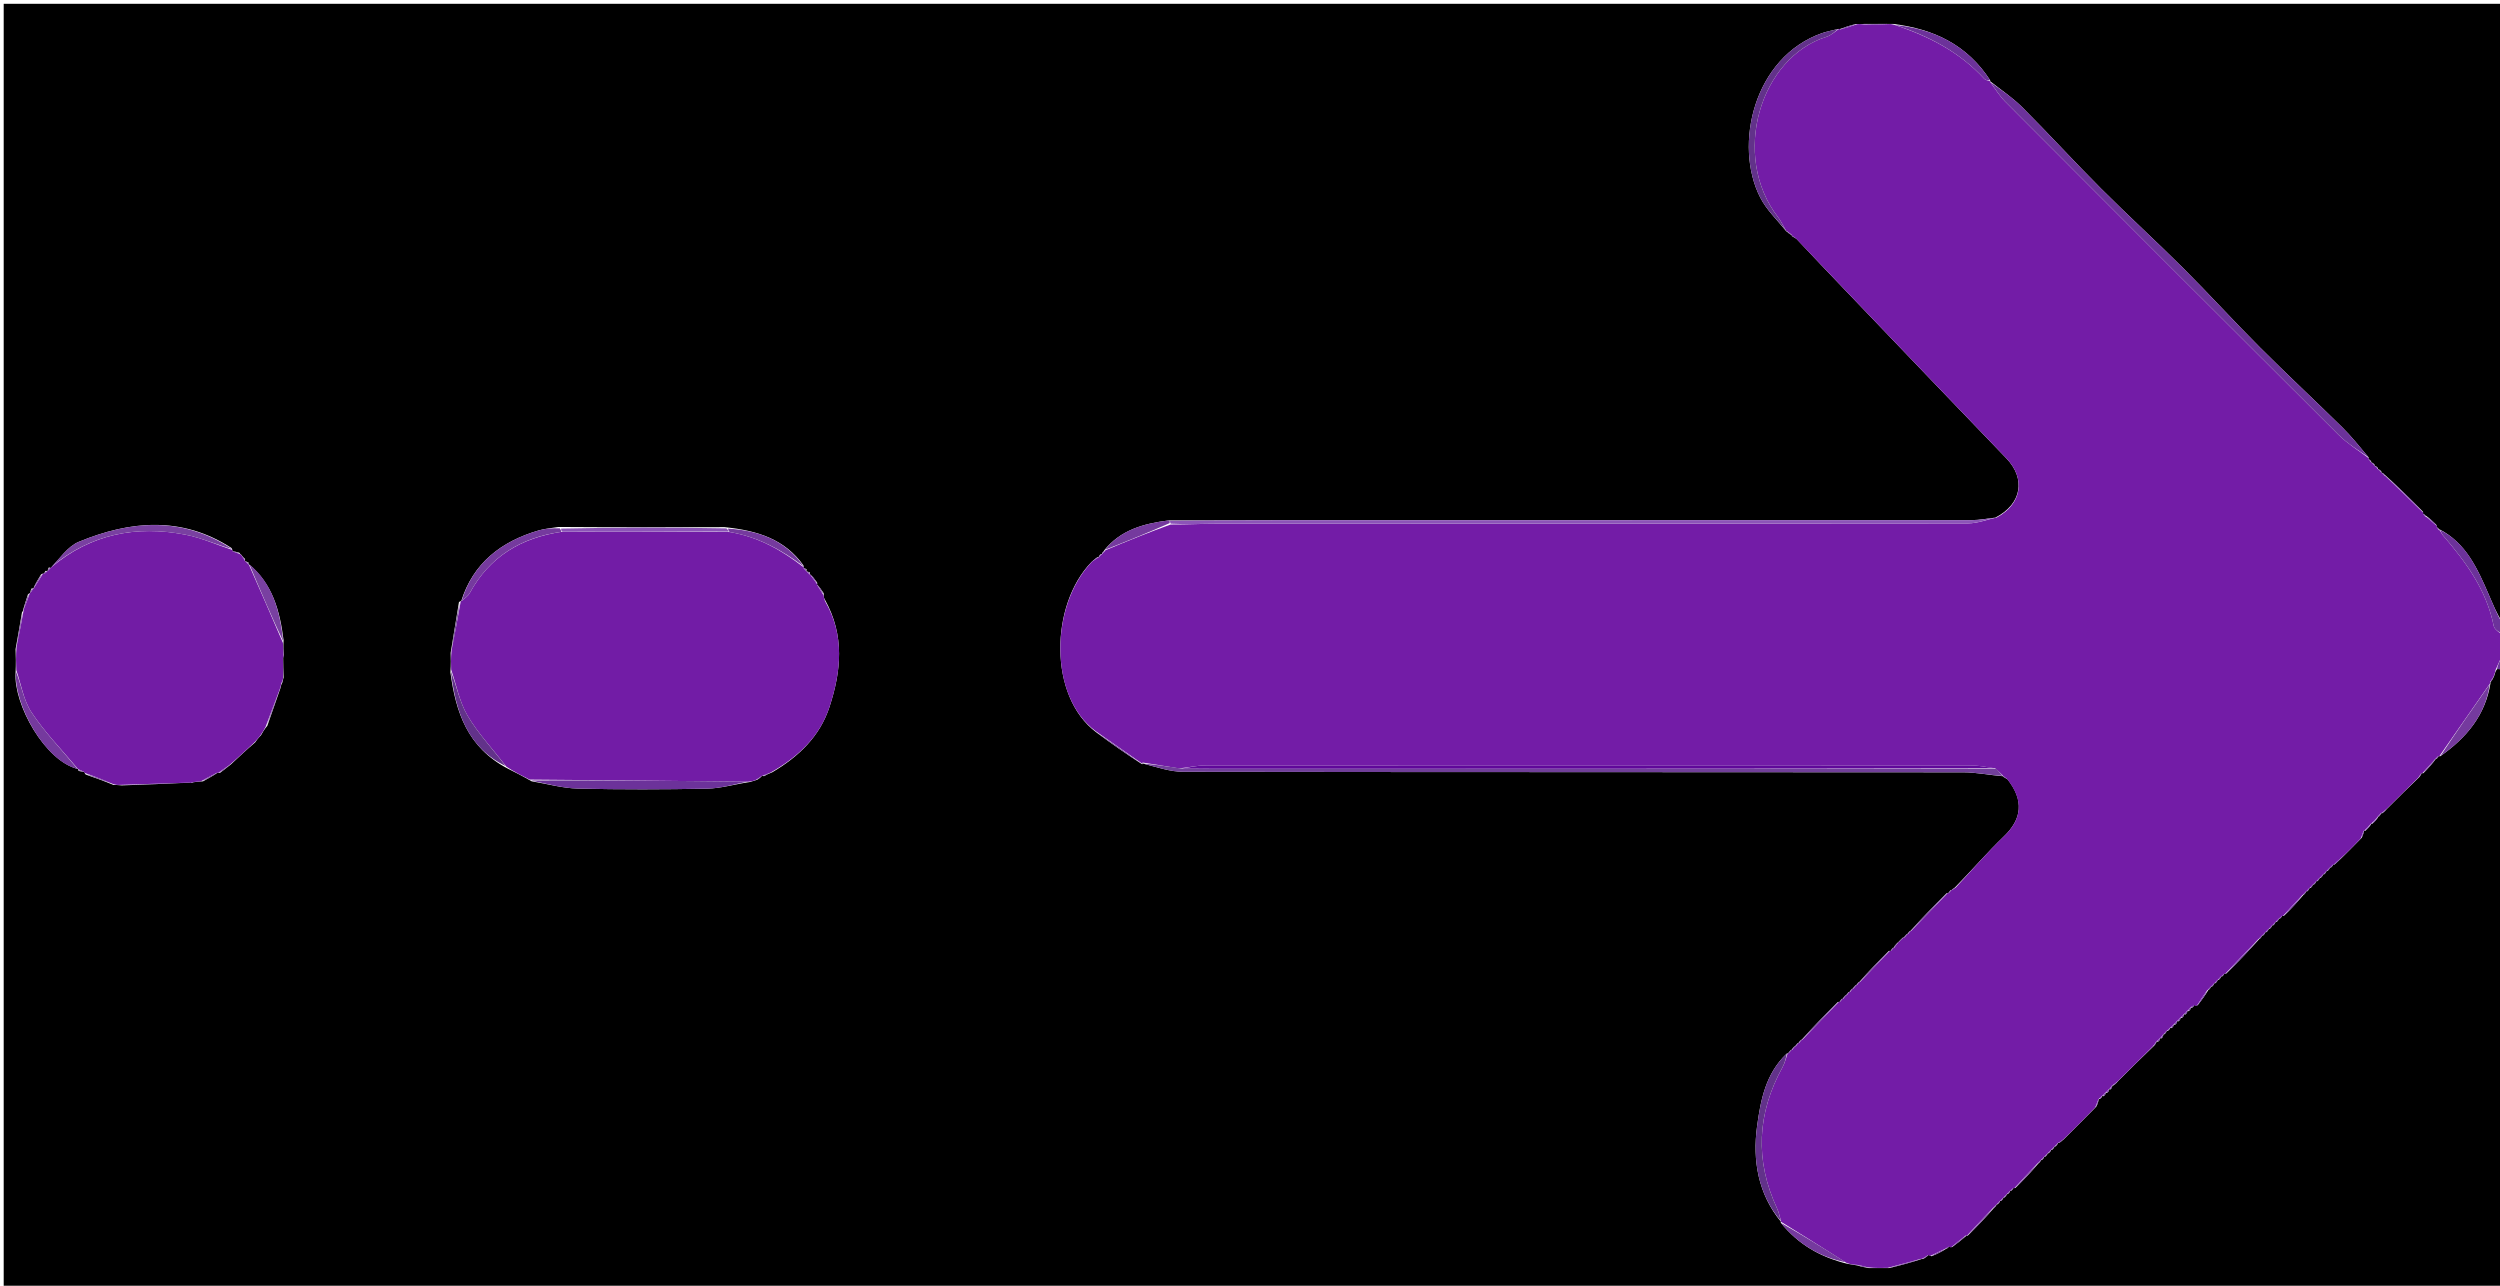 <svg version="1.1" id="Layer_1" xmlns="http://www.w3.org/2000/svg" xmlns:xlink="http://www.w3.org/1999/xlink" x="0px" y="0px"
	 width="100%" viewBox="0 0 735 378" enable-background="new 0 0 735 378" xml:space="preserve">
<path fill="#000000" opacity="1" stroke="none" 
	d="
M736,197 
	C736,257.655 736,318.31 736,378.982 
	C491.059,378.982 246.118,378.982 1.088,378.982 
	C1.088,253.083 1.088,127.166 1.088,1.125 
	C246,1.125 491,1.125 736,1.125 
	C736,61.43 736,121.751 735.654,182.802 
	C734.095,180.597 732.926,177.643 731.66,174.73 
	C728.378,167.176 725.033,159.656 717.099,155.557 
	C716.948,155.654 717.14,155.957 717.147,155.632 
	C716.785,155.157 716.416,155.007 716.203,154.902 
	C716.359,154.948 716.451,154.635 716.312,154.348 
	C715.232,153.222 714.292,152.384 713.195,151.595 
	C713.039,151.645 713.139,151.957 713.145,151.633 
	C712.781,151.158 712.412,151.008 712.173,150.947 
	C712.303,151.035 712.48,150.775 712.347,150.441 
	C708.558,146.56 704.902,143.012 701.095,139.562 
	C700.944,139.659 701.138,139.96 701.145,139.635 
	C700.782,139.16 700.413,139.009 700.042,138.907 
	C700.041,138.956 700.138,138.959 700.145,138.634 
	C699.783,138.159 699.414,138.009 699.043,137.907 
	C699.041,137.955 699.139,137.959 699.145,137.634 
	C698.782,137.159 698.413,137.008 698.043,136.907 
	C698.041,136.956 698.138,136.959 698.144,136.634 
	C697.781,136.159 697.412,136.009 697.041,135.908 
	C697.04,135.957 697.137,135.96 697.143,135.635 
	C696.779,135.161 696.41,135.01 696.172,134.949 
	C696.303,135.038 696.481,134.777 696.347,134.443 
	C693.686,131.27 691.305,128.282 688.604,125.62 
	C680.595,117.727 672.352,110.068 664.403,102.116 
	C656.809,94.52 649.584,86.553 641.984,78.962 
	C634.029,71.017 625.705,63.442 617.756,55.49 
	C609.925,47.658 602.46,39.461 594.634,31.624 
	C591.741,28.727 588.276,26.402 585.073,23.871 
	C585.074,23.927 585.185,23.926 585.095,23.581 
	C578.336,13.199 568.572,8.54 556.637,7.04 
	C555.884,7.02 555.453,7.059 554.586,7.026 
	C552.101,7.005 550.051,7.055 547.672,7.047 
	C546.901,7.031 546.46,7.071 545.663,7.051 
	C543.749,7.532 542.19,8.075 540.709,8.608 
	C540.788,8.597 540.768,8.439 540.377,8.53 
	C538.558,8.985 537.093,9.246 535.706,9.731 
	C515.608,16.759 509.589,42.665 517.533,58.132 
	C519.399,61.764 522.565,64.728 525.201,68.058 
	C525.269,68.115 525.413,68.011 525.587,68.319 
	C526.165,68.844 526.569,69.062 526.92,69.171 
	C526.867,69.062 526.649,69.169 526.802,69.406 
	C527.307,69.747 527.659,69.852 528.188,70.246 
	C533.039,75.427 537.71,80.321 542.389,85.208 
	C558.209,101.729 573.997,118.281 589.869,134.751 
	C595.592,140.689 594.463,148.157 586.619,152.186 
	C584.073,152.465 581.948,152.912 579.824,152.913 
	C511.543,152.948 443.261,152.934 374.98,152.945 
	C364.657,152.947 354.333,153.036 343.603,153 
	C336.082,153.949 329.384,155.87 324.59,161.849 
	C324.662,162.007 324.979,161.863 324.654,161.868 
	C324.175,162.243 324.021,162.614 323.925,162.986 
	C323.983,162.988 323.987,162.872 323.663,162.878 
	C323.186,163.255 323.033,163.625 322.957,163.985 
	C323.033,163.976 323.014,163.823 322.712,163.791 
	C322.004,164.191 321.599,164.623 320.897,165.224 
	C308.675,177.813 308.224,204.743 322.254,215.271 
	C326.779,218.642 331.174,221.704 335.797,224.697 
	C336.026,224.628 335.888,224.171 336.091,224.496 
	C340.159,225.548 344.023,226.906 347.889,226.912 
	C424.324,227.037 500.759,226.984 577.194,227.062 
	C581.126,227.066 585.057,227.916 589.016,228.234 
	C589.042,228.095 588.765,228.042 588.87,228.297 
	C589.315,228.662 589.655,228.772 590.253,229.154 
	C595.111,235.362 594.439,240.805 589.17,245.868 
	C584.208,250.635 579.707,255.883 574.71,260.955 
	C574.156,261.262 573.896,261.534 573.746,261.791 
	C573.855,261.777 573.826,261.557 573.521,261.668 
	C573.018,262.144 572.82,262.51 572.736,262.793 
	C572.849,262.71 572.683,262.483 572.342,262.581 
	C568.495,266.353 564.991,270.026 561.601,273.762 
	C561.715,273.825 561.84,273.595 561.53,273.691 
	C561.001,274.146 560.782,274.505 560.705,274.86 
	C560.847,274.854 560.837,274.571 560.531,274.68 
	C560.006,275.148 559.787,275.508 559.716,275.83 
	C559.865,275.792 559.789,275.495 559.506,275.605 
	C558.843,276.166 558.463,276.618 558.045,277.039 
	C558.008,277.007 558.071,277.082 557.801,277.215 
	C557.19,277.832 556.849,278.318 556.647,278.819 
	C556.787,278.835 556.819,278.555 556.515,278.663 
	C556.023,279.138 555.835,279.506 555.752,279.78 
	C555.856,279.686 555.669,279.477 555.328,279.576 
	C552.151,282.679 549.316,285.683 546.591,288.754 
	C546.701,288.82 546.834,288.6 546.522,288.69 
	C545.997,289.141 545.783,289.501 545.707,289.857 
	C545.844,289.852 545.834,289.577 545.526,289.68 
	C544.995,290.142 544.773,290.501 544.696,290.854 
	C544.841,290.848 544.829,290.557 544.526,290.672 
	C544.001,291.146 543.78,291.505 543.704,291.848 
	C543.85,291.833 543.818,291.542 543.518,291.664 
	C542.999,292.145 542.78,292.505 542.705,292.848 
	C542.851,292.831 542.817,292.541 542.518,292.663 
	C542.01,293.148 541.802,293.511 541.732,293.843 
	C541.871,293.812 541.81,293.534 541.51,293.655 
	C541.014,294.142 540.817,294.508 540.732,294.79 
	C540.843,294.706 540.675,294.483 540.334,294.582 
	C536.492,298.357 532.989,302.034 529.61,305.764 
	C529.733,305.818 529.84,305.572 529.533,305.681 
	C529.001,306.148 528.775,306.506 528.697,306.858 
	C528.845,306.852 528.833,306.555 528.533,306.675 
	C528.007,307.152 527.782,307.509 527.703,307.852 
	C527.849,307.839 527.822,307.546 527.525,307.671 
	C527.005,308.153 526.782,308.509 526.704,308.85 
	C526.849,308.835 526.819,308.545 526.523,308.671 
	C526.009,309.155 525.792,309.513 525.656,309.807 
	C525.737,309.743 525.609,309.581 525.309,309.738 
	C519.062,315.691 517.62,323.49 516.586,331.062 
	C515.197,341.23 516.899,351.054 523.671,359.306 
	C523.706,359.202 523.499,359.131 523.552,359.495 
	C528.734,365.89 535.232,369.628 543.175,371.57 
	C544.291,371.801 545.15,371.836 546.254,372.083 
	C547.31,372.44 548.121,372.584 549.36,372.802 
	C551.523,372.833 553.257,372.79 555.391,372.812 
	C558.948,371.975 562.105,371.073 565.177,370.09 
	C565.091,370.01 564.929,370.182 565.343,370.161 
	C566.282,369.659 566.807,369.178 567.104,368.801 
	C567.095,369.011 567.315,369.116 567.838,369.335 
	C569.544,368.693 570.949,367.939 572.283,367.08 
	C572.212,366.975 572.003,367.116 572.334,367.115 
	C572.848,366.779 573.03,366.444 573.15,366.365 
	C573.258,366.663 573.429,366.705 573.924,366.639 
	C575.616,365.418 576.984,364.305 578.267,363.194 
	C578.182,363.198 578.189,363.367 578.527,363.266 
	C581.365,360.5 583.863,357.836 586.289,355.068 
	C586.217,354.963 586.007,355.108 586.312,355.078 
	C586.78,354.702 586.944,354.355 587.058,354.008 
	C587.008,354.007 587.007,354.108 587.312,354.078 
	C587.78,353.702 587.944,353.355 588.058,353.008 
	C588.008,353.007 588.007,353.108 588.311,353.078 
	C588.78,352.701 588.944,352.354 589.057,352.007 
	C589.007,352.007 589.007,352.107 589.311,352.077 
	C589.779,351.701 589.943,351.354 590.057,351.007 
	C590.007,351.007 590.007,351.107 590.311,351.077 
	C590.778,350.7 590.943,350.354 591.057,350.007 
	C591.007,350.007 591.007,350.107 591.31,350.076 
	C591.778,349.7 591.942,349.353 592.035,349.115 
	C591.964,349.223 592.18,349.366 592.518,349.265 
	C595.022,346.833 597.187,344.502 599.282,342.068 
	C599.212,341.966 599.007,342.107 599.31,342.075 
	C599.777,341.698 599.942,341.353 600.057,341.007 
	C600.007,341.006 600.006,341.105 600.309,341.073 
	C600.776,340.696 600.94,340.351 601.055,340.006 
	C601.006,340.006 601.006,340.105 601.308,340.072 
	C601.775,339.696 601.94,339.351 602.055,339.006 
	C602.006,339.005 602.005,339.104 602.307,339.072 
	C602.774,338.695 602.939,338.35 603.055,338.006 
	C603.006,338.005 603.005,338.104 603.307,338.072 
	C603.774,337.695 603.939,337.35 604.055,337.005 
	C604.005,337.005 604.005,337.103 604.307,337.071 
	C604.774,336.694 604.938,336.35 605.053,335.998 
	C605.003,335.992 604.99,336.092 605.329,336.048 
	C605.97,335.667 606.271,335.33 606.844,334.85 
	C610.082,331.658 613.048,328.607 616.329,325.326 
	C616.8,324.385 616.957,323.675 617.044,322.973 
	C616.974,322.982 616.991,323.121 617.331,323.124 
	C617.85,322.776 618.029,322.425 618.128,322.06 
	C618.048,322.047 618.023,322.207 618.422,322.304 
	C618.962,321.953 619.104,321.506 619.152,321.051 
	C619.06,321.045 619.046,321.23 619.448,321.325 
	C619.98,320.964 620.112,320.508 620.156,320.065 
	C620.069,320.078 620.095,320.253 620.46,320.307 
	C620.925,319.904 621.025,319.445 621.053,318.986 
	C620.981,318.986 620.98,319.13 621.248,319.178 
	C621.865,318.827 622.215,318.428 622.799,317.765 
	C626.353,314.199 629.672,310.897 633.322,307.434 
	C633.827,306.863 634,306.454 634.097,306.041 
	C634.021,306.038 634.014,306.19 634.417,306.291 
	C634.959,305.943 635.098,305.495 635.151,305.062 
	C635.064,305.076 635.092,305.249 635.457,305.306 
	C635.922,304.905 636.023,304.447 636.062,303.991 
	C635.999,303.994 636.003,304.119 636.316,304.097 
	C636.787,303.714 636.946,303.355 637.048,302.993 
	C636.991,302.991 636.988,303.105 637.322,303.103 
	C637.838,302.758 638.019,302.415 638.127,302.049 
	C638.053,302.025 638.006,302.173 638.412,302.274 
	C638.957,301.93 639.095,301.485 639.142,301.03 
	C639.051,301.02 639.03,301.203 639.435,301.302 
	C639.97,300.948 640.1,300.494 640.14,300.03 
	C640.049,300.021 640.031,300.202 640.436,300.303 
	C640.972,299.95 641.102,299.496 641.142,299.032 
	C641.052,299.022 641.032,299.203 641.438,299.305 
	C641.975,298.952 642.105,298.497 642.144,298.033 
	C642.054,298.024 642.034,298.205 642.441,298.307 
	C642.977,297.954 643.106,297.498 643.144,297.034 
	C643.053,297.024 643.035,297.206 643.442,297.308 
	C643.977,296.954 644.105,296.498 644.143,296.033 
	C644.052,296.024 644.035,296.206 644.441,296.308 
	C644.976,295.953 645.104,295.496 645.221,295.363 
	C645.426,295.693 645.641,295.7 646.129,295.538 
	C647.381,293.959 648.362,292.55 649.265,291.046 
	C649.188,290.951 648.998,291.106 649.305,291.076 
	C649.776,290.698 649.941,290.348 650.052,289.999 
	C649.999,289.998 649.998,290.106 650.305,290.077 
	C650.776,289.698 650.941,289.348 651.052,288.998 
	C650.999,288.998 650.998,289.106 651.305,289.076 
	C651.776,288.697 651.941,288.348 652.052,287.998 
	C651.998,287.998 651.997,288.105 652.304,288.075 
	C652.775,287.696 652.94,287.347 653.051,286.997 
	C652.998,286.997 652.997,287.104 653.303,287.074 
	C653.774,286.695 653.939,286.346 654.028,286.1 
	C653.951,286.204 654.158,286.357 654.497,286.256 
	C658.004,282.818 661.172,279.48 664.264,276.047 
	C664.188,275.951 663.996,276.103 664.301,276.071 
	C664.771,275.692 664.938,275.345 665.05,274.997 
	C664.997,274.997 664.997,275.103 665.301,275.072 
	C665.772,274.693 665.938,274.345 666.051,273.998 
	C665.998,273.997 665.997,274.104 666.302,274.073 
	C666.773,273.694 666.939,273.346 667.051,272.998 
	C666.998,272.997 666.997,273.104 667.302,273.073 
	C667.773,272.693 667.938,272.345 668.051,271.997 
	C667.997,271.997 667.997,272.103 668.301,272.071 
	C668.772,271.692 668.937,271.344 669.05,270.996 
	C668.996,270.996 668.996,271.102 669.3,271.07 
	C669.77,270.69 669.936,270.342 670.048,269.995 
	C669.995,269.995 669.995,270.101 670.298,270.068 
	C670.768,269.688 670.934,269.341 671.025,269.096 
	C670.949,269.198 671.152,269.35 671.49,269.249 
	C673.664,267.146 675.5,265.142 677.26,263.044 
	C677.185,262.948 676.994,263.099 677.296,263.065 
	C677.766,262.685 677.932,262.339 678.046,261.993 
	C677.994,261.993 677.993,262.099 678.295,262.064 
	C678.765,261.683 678.932,261.338 679.046,260.993 
	C678.993,260.993 678.992,261.098 679.294,261.063 
	C679.764,260.683 679.931,260.338 680.046,259.993 
	C679.993,259.993 679.992,260.098 680.294,260.063 
	C680.764,259.683 680.931,259.338 681.046,258.993 
	C680.993,258.993 680.993,259.099 681.295,259.064 
	C681.765,258.684 681.932,258.339 682.046,257.994 
	C681.994,257.993 681.993,258.099 682.295,258.064 
	C682.765,257.684 682.932,257.339 683.046,256.993 
	C682.993,256.993 682.993,257.099 683.295,257.063 
	C683.764,256.682 683.931,256.338 684.045,255.992 
	C683.993,255.992 683.992,256.098 684.294,256.061 
	C684.762,255.68 684.93,255.336 685.044,254.991 
	C684.991,254.99 684.99,255.096 685.291,255.058 
	C685.76,254.677 685.928,254.333 686.006,254.052 
	C685.916,254.113 686.04,254.293 686.365,254.167 
	C687.31,253.365 687.93,252.689 688.815,251.878 
	C690.727,250.011 692.374,248.28 694.335,246.319 
	C694.805,245.382 694.96,244.675 695.009,244.034 
	C694.902,244.1 695.035,244.314 695.403,244.263 
	C696.318,243.497 696.865,242.782 697.273,242.019 
	C697.134,241.97 697.036,242.25 697.406,242.223 
	C698.323,241.488 698.87,240.779 699.302,239.983 
	C699.186,239.896 699.012,240.128 699.327,240.109 
	C699.8,239.726 699.957,239.363 700.051,238.998 
	C699.988,238.996 699.984,239.122 700.257,239.16 
	C700.886,238.798 701.243,238.396 701.832,237.733 
	C705.046,234.517 708.028,231.563 711.318,228.435 
	C711.786,227.841 711.945,227.42 711.998,227.101 
	C711.893,227.203 712.098,227.414 712.448,227.328 
	C713.972,225.852 715.144,224.462 716.229,223.008 
	C716.141,222.944 716.014,223.12 716.325,223.1 
	C716.799,222.725 716.96,222.37 717.016,222.109 
	C716.91,222.202 717.096,222.414 717.448,222.323 
	C725.212,216.868 730.725,210.223 732.226,200.745 
	C732.245,200.629 732.013,200.59 732.311,200.419 
	C732.789,199.839 732.97,199.432 733.269,198.779 
	C733.496,198 733.605,197.465 734.132,196.711 
	C735.034,196.66 735.517,196.83 736,197 
M237.026,167.973 
	C237.026,167.973 237.14,167.974 237.129,167.326 
	C236.76,167.171 236.391,167.016 236.19,167.056 
	C236.19,167.056 236.385,166.888 236.192,166.183 
	C230.74,158.581 222.79,155.984 213.056,154.985 
	C197.033,155.018 181.011,155.052 164.176,154.93 
	C162.24,155.257 160.248,155.395 158.376,155.943 
	C147.345,159.177 139.106,165.541 135.583,176.759 
	C135.583,176.759 135.494,176.569 134.93,177.029 
	C134.167,181.734 133.404,186.438 132.487,191.948 
	C132.538,193.583 132.589,195.219 132.419,197.677 
	C133.968,209.269 137.389,219.76 149.316,225.988 
	C151.448,227.058 153.58,228.129 156.297,229.702 
	C160.846,230.451 165.383,231.74 169.947,231.848 
	C182.6,232.147 195.269,232.119 207.924,231.861 
	C211.957,231.779 215.968,230.569 220.551,229.9 
	C221.063,229.724 221.575,229.548 222.721,229.211 
	C223.246,228.848 223.77,228.485 224.1,227.974 
	C224.1,227.974 223.951,228.169 224.655,228.191 
	C225.246,227.849 225.837,227.508 227.079,227.035 
	C234.802,222.467 241.062,216.485 243.892,207.788 
	C247.277,197.388 248.423,186.918 242.536,176.303 
	C242.358,176.009 242.18,175.715 242.228,175.328 
	C242.228,175.328 242.161,175.093 242.162,174.394 
	C241.527,173.449 240.893,172.505 240.121,171.809 
	C240.121,171.809 240.37,171.947 240.235,171.267 
	C239.58,170.363 238.925,169.459 237.996,168.699 
	C237.996,168.699 238.141,168.974 238.13,168.328 
	C237.762,168.171 237.395,168.015 237.026,167.973 
M72.035,164.318 
	C71.686,164.016 71.337,163.713 70.956,163.12 
	C70.956,163.12 70.694,162.991 70.322,162.476 
	C69.538,162.277 68.754,162.077 68.274,162.054 
	C68.274,162.054 68.451,161.751 68.098,161.136 
	C53.505,151.667 38.313,153.054 23.198,159.278 
	C19.876,160.646 17.499,164.313 14.869,167.037 
	C14.869,167.037 14.985,166.856 14.328,166.854 
	C14.168,167.228 14.009,167.601 13.977,167.973 
	C13.977,167.973 13.975,167.845 13.316,167.842 
	C13.157,168.217 12.999,168.592 13.005,168.677 
	C13.005,168.677 12.716,168.513 12.096,168.833 
	C11.268,170.187 10.439,171.542 9.797,173.056 
	C9.797,173.056 9.956,172.869 9.202,173.057 
	C9.05,173.535 8.897,174.012 8.912,174.399 
	C8.912,174.399 8.821,174.231 8.218,174.743 
	C7.733,176.231 7.248,177.72 6.753,179.404 
	C6.753,179.404 6.949,179.415 6.462,180.012 
	C5.905,183.336 5.347,186.66 4.578,190.842 
	C4.648,192.894 4.717,194.947 4.58,197.808 
	C3.94,206.997 13.195,223.809 23.022,226.114 
	C23.022,226.114 22.792,226.068 23.126,226.656 
	C23.762,226.798 24.398,226.941 24.837,226.966 
	C24.837,226.966 24.72,227.163 25.191,227.716 
	C27.786,228.624 30.38,229.533 33.381,230.777 
	C33.899,230.774 34.417,230.771 35.799,230.911 
	C42.603,230.66 49.407,230.408 56.059,230.078 
	C56.059,230.078 55.98,230.23 56.508,230.138 
	C56.657,230.038 56.805,229.938 57.649,229.886 
	C58.11,229.832 58.57,229.777 59.69,229.713 
	C61.224,228.865 62.758,228.018 64.062,227.113 
	C64.062,227.113 64.004,227.342 64.704,227.206 
	C65.603,226.529 66.503,225.852 67.934,224.692 
	C70.289,222.486 72.645,220.28 75.022,218.264 
	C75.352,217.759 75.681,217.254 76.739,216.158 
	C77.188,215.337 77.637,214.517 78.61,213.348 
	C79.807,209.895 81.004,206.442 82.445,202.335 
	C82.525,201.876 82.605,201.418 83.072,200.515 
	C83.088,200.32 83.104,200.124 83.382,199.174 
	C83.318,197.298 83.253,195.422 83.256,193.521 
	C83.256,193.521 83.209,193.469 83.408,192.587 
	C83.333,191.394 83.258,190.2 83.375,188.222 
	C82.299,179.642 80.141,171.545 72.961,165.722 
	C72.961,165.722 73.113,166.001 73.071,165.373 
	C72.712,165.213 72.354,165.053 71.981,165.004 
	C71.981,165.004 72.092,165.019 72.035,164.318 
z"/>
<path fill="#731CA7" opacity="1" stroke="none" 
	d="
M525.413,68.011 
	C525.413,68.011 525.269,68.115 525.049,67.736 
	C524.155,66.209 523.598,64.971 522.79,63.927 
	C508.661,45.667 517.623,16.839 537.007,10.813 
	C538.374,10.387 539.519,9.247 540.768,8.439 
	C540.768,8.439 540.788,8.597 541.097,8.645 
	C542.943,8.166 544.48,7.639 546.018,7.112 
	C546.46,7.071 546.901,7.031 548.011,7.173 
	C550.793,7.27 552.907,7.184 555.021,7.097 
	C555.453,7.059 555.884,7.02 556.877,7.289 
	C567.333,10.704 576.246,15.435 583.373,23.168 
	C583.776,23.606 584.572,23.682 585.185,23.926 
	C585.185,23.926 585.074,23.927 585.181,24.204 
	C586.705,26.304 587.947,28.302 589.566,29.925 
	C622.157,62.584 654.767,95.225 687.463,127.779 
	C690.138,130.443 693.46,132.459 696.481,134.777 
	C696.481,134.777 696.303,135.038 696.366,135.121 
	C696.665,135.456 696.901,135.708 697.137,135.96 
	C697.137,135.96 697.04,135.957 697.235,136.08 
	C697.666,136.455 697.902,136.707 698.138,136.959 
	C698.138,136.959 698.041,136.956 698.236,137.08 
	C698.666,137.455 698.903,137.707 699.139,137.959 
	C699.139,137.959 699.041,137.955 699.236,138.079 
	C699.667,138.455 699.903,138.707 700.138,138.959 
	C700.138,138.959 700.041,138.956 700.236,139.08 
	C700.667,139.456 700.902,139.708 701.138,139.96 
	C701.138,139.96 700.944,139.659 701.23,139.894 
	C705.171,143.678 708.825,147.227 712.48,150.775 
	C712.48,150.775 712.303,151.035 712.367,151.119 
	C712.667,151.454 712.903,151.706 713.139,151.957 
	C713.139,151.957 713.039,151.645 713.277,151.929 
	C714.494,153.02 715.472,153.828 716.451,154.635 
	C716.451,154.635 716.359,154.948 716.396,155.075 
	C716.669,155.453 716.904,155.705 717.14,155.957 
	C717.14,155.957 716.948,155.654 717.235,155.89 
	C717.761,156.563 717.932,157.057 718.249,157.425 
	C725.007,165.28 731.059,173.497 733.145,184.009 
	C733.372,185.15 735.014,186.01 736,187 
	C736,188.714 736,190.429 735.693,192.606 
	C734.829,194.356 734.271,195.644 733.713,196.931 
	C733.605,197.465 733.496,198 733.064,199.029 
	C732.498,199.88 732.255,200.235 732.013,200.591 
	C732.013,200.59 732.245,200.629 732.007,201.028 
	C726.878,208.422 721.987,215.418 717.096,222.414 
	C717.096,222.414 716.91,222.202 716.827,222.289 
	C716.501,222.624 716.257,222.872 716.014,223.12 
	C716.014,223.12 716.141,222.944 715.932,223.176 
	C714.515,224.743 713.307,226.079 712.098,227.414 
	C712.098,227.414 711.893,227.203 711.804,227.361 
	C711.48,227.882 711.245,228.245 711.009,228.608 
	C708.028,231.563 705.046,234.517 701.627,237.872 
	C700.787,238.555 700.386,238.838 699.984,239.122 
	C699.984,239.122 699.988,238.996 699.868,239.187 
	C699.502,239.627 699.257,239.878 699.012,240.128 
	C699.012,240.128 699.186,239.896 699.028,240.167 
	C698.26,241.042 697.648,241.646 697.036,242.25 
	C697.036,242.25 697.134,241.97 697,242.207 
	C696.256,243.067 695.645,243.691 695.035,244.314 
	C695.035,244.314 694.902,244.1 694.858,244.349 
	C694.55,245.248 694.285,245.898 694.02,246.549 
	C692.374,248.28 690.727,250.011 688.512,252.046 
	C687.309,252.998 686.675,253.645 686.04,254.293 
	C686.04,254.293 685.916,254.113 685.827,254.241 
	C685.488,254.611 685.239,254.854 684.99,255.096 
	C684.99,255.096 684.991,254.99 684.863,255.179 
	C684.488,255.61 684.24,255.854 683.992,256.098 
	C683.992,256.098 683.993,255.992 683.864,256.18 
	C683.488,256.611 683.24,256.855 682.993,257.099 
	C682.993,257.099 682.993,256.993 682.864,257.18 
	C682.488,257.611 682.24,257.855 681.993,258.099 
	C681.993,258.099 681.994,257.993 681.865,258.18 
	C681.488,258.611 681.24,258.855 680.993,259.099 
	C680.993,259.099 680.993,258.993 680.865,259.181 
	C680.488,259.611 680.24,259.855 679.992,260.098 
	C679.992,260.098 679.993,259.993 679.864,260.18 
	C679.488,260.611 679.24,260.855 678.992,261.098 
	C678.992,261.098 678.993,260.993 678.864,261.18 
	C678.488,261.611 678.241,261.855 677.993,262.099 
	C677.993,262.099 677.994,261.993 677.864,262.18 
	C677.488,262.611 677.241,262.855 676.994,263.099 
	C676.994,263.099 677.185,262.948 676.912,263.134 
	C674.81,265.33 672.981,267.34 671.152,269.35 
	C671.152,269.35 670.949,269.198 670.842,269.283 
	C670.489,269.612 670.242,269.856 669.995,270.101 
	C669.995,270.101 669.995,269.995 669.866,270.181 
	C669.49,270.613 669.243,270.857 668.996,271.102 
	C668.996,271.102 668.996,270.996 668.866,271.182 
	C668.49,271.613 668.243,271.858 667.997,272.103 
	C667.997,272.103 667.997,271.997 667.867,272.182 
	C667.49,272.613 667.244,272.859 666.997,273.104 
	C666.997,273.104 666.998,272.997 666.867,273.182 
	C666.49,273.613 666.243,273.858 665.997,274.104 
	C665.997,274.104 665.998,273.997 665.867,274.182 
	C665.49,274.613 665.243,274.858 664.997,275.103 
	C664.997,275.103 664.997,274.997 664.867,275.182 
	C664.489,275.613 664.243,275.858 663.996,276.103 
	C663.996,276.103 664.188,275.951 663.916,276.137 
	C660.481,279.668 657.32,283.012 654.158,286.357 
	C654.158,286.357 653.951,286.204 653.844,286.286 
	C653.49,286.613 653.244,286.859 652.997,287.104 
	C652.997,287.104 652.998,286.997 652.867,287.183 
	C652.491,287.614 652.244,287.86 651.997,288.105 
	C651.997,288.105 651.998,287.998 651.868,288.183 
	C651.491,288.614 651.244,288.86 650.998,289.106 
	C650.998,289.106 650.999,288.998 650.868,289.183 
	C650.491,289.614 650.244,289.86 649.998,290.106 
	C649.998,290.106 649.999,289.998 649.868,290.183 
	C649.49,290.614 649.244,290.86 648.998,291.106 
	C648.998,291.106 649.188,290.951 648.916,291.147 
	C647.714,292.797 646.786,294.252 645.857,295.707 
	C645.641,295.7 645.426,295.693 645.057,295.589 
	C644.613,295.73 644.324,295.968 644.035,296.206 
	C644.035,296.206 644.052,296.024 643.977,296.259 
	C643.614,296.731 643.324,296.968 643.035,297.206 
	C643.035,297.206 643.053,297.024 642.978,297.259 
	C642.613,297.73 642.324,297.968 642.034,298.205 
	C642.034,298.205 642.054,298.024 641.977,298.258 
	C641.611,298.729 641.322,298.966 641.032,299.203 
	C641.032,299.203 641.052,299.022 640.975,299.256 
	C640.609,299.728 640.32,299.965 640.031,300.202 
	C640.031,300.202 640.049,300.021 639.972,300.255 
	C639.607,300.726 639.319,300.964 639.03,301.203 
	C639.03,301.203 639.051,301.02 638.973,301.256 
	C638.599,301.719 638.302,301.946 638.006,302.173 
	C638.006,302.173 638.053,302.025 637.924,302.221 
	C637.526,302.646 637.257,302.875 636.988,303.105 
	C636.988,303.105 636.991,302.991 636.867,303.183 
	C636.496,303.622 636.25,303.871 636.003,304.119 
	C636.003,304.119 635.999,303.994 635.892,304.203 
	C635.555,304.692 635.323,304.971 635.092,305.249 
	C635.092,305.249 635.064,305.076 634.972,305.277 
	C634.592,305.716 634.303,305.953 634.014,306.19 
	C634.014,306.19 634.021,306.038 633.893,306.294 
	C633.507,306.899 633.249,307.247 632.991,307.596 
	C629.672,310.897 626.353,314.199 622.602,317.905 
	C621.773,318.583 621.376,318.856 620.98,319.13 
	C620.98,319.13 620.981,318.986 620.881,319.198 
	C620.553,319.69 620.324,319.971 620.095,320.253 
	C620.095,320.253 620.069,320.078 619.971,320.274 
	C619.597,320.723 619.322,320.977 619.046,321.23 
	C619.046,321.23 619.06,321.045 618.962,321.256 
	C618.584,321.714 618.304,321.96 618.023,322.207 
	C618.023,322.207 618.048,322.047 617.925,322.234 
	C617.531,322.654 617.261,322.887 616.991,323.121 
	C616.991,323.121 616.974,322.982 616.891,323.289 
	C616.544,324.25 616.279,324.904 616.014,325.557 
	C613.048,328.607 610.082,331.658 606.575,335.027 
	C605.685,335.595 605.338,335.843 604.99,336.092 
	C604.99,336.092 605.003,335.992 604.868,336.179 
	C604.49,336.612 604.247,336.858 604.005,337.103 
	C604.005,337.103 604.005,337.005 603.869,337.186 
	C603.49,337.612 603.248,337.858 603.005,338.104 
	C603.005,338.104 603.006,338.005 602.869,338.186 
	C602.49,338.612 602.248,338.858 602.005,339.104 
	C602.005,339.104 602.006,339.005 601.869,339.186 
	C601.49,339.612 601.248,339.858 601.006,340.105 
	C601.006,340.105 601.006,340.006 600.87,340.186 
	C600.491,340.613 600.249,340.859 600.006,341.105 
	C600.006,341.105 600.007,341.006 599.87,341.186 
	C599.491,341.613 599.249,341.86 599.007,342.107 
	C599.007,342.107 599.212,341.966 598.932,342.15 
	C596.494,344.678 594.337,347.022 592.18,349.366 
	C592.18,349.366 591.964,349.223 591.849,349.295 
	C591.491,349.613 591.249,349.86 591.007,350.107 
	C591.007,350.107 591.007,350.007 590.87,350.187 
	C590.491,350.613 590.249,350.86 590.007,351.107 
	C590.007,351.107 590.007,351.007 589.871,351.187 
	C589.492,351.614 589.249,351.861 589.007,352.107 
	C589.007,352.107 589.007,352.007 588.871,352.187 
	C588.492,352.614 588.25,352.861 588.007,353.108 
	C588.007,353.108 588.008,353.007 587.871,353.188 
	C587.492,353.615 587.25,353.861 587.007,354.108 
	C587.007,354.108 587.008,354.007 586.871,354.188 
	C586.492,354.615 586.25,354.861 586.007,355.108 
	C586.007,355.108 586.217,354.963 585.938,355.152 
	C583.17,358.016 580.679,360.692 578.189,363.367 
	C578.189,363.367 578.182,363.198 577.905,363.248 
	C576.286,364.447 574.943,365.597 573.6,366.746 
	C573.429,366.705 573.258,366.663 572.943,366.526 
	C572.533,366.659 572.268,366.887 572.003,367.116 
	C572.003,367.116 572.212,366.975 571.838,367.144 
	C570.155,367.95 568.845,368.586 567.536,369.222 
	C567.315,369.116 567.095,369.011 566.818,369.014 
	C566.15,369.476 565.54,369.829 564.929,370.182 
	C564.929,370.182 565.091,370.01 564.752,370.099 
	C561.273,371.042 558.132,371.895 554.991,372.748 
	C553.257,372.79 551.523,372.833 549.21,372.617 
	C547.758,372.195 546.884,372.033 546.01,371.87 
	C545.15,371.836 544.291,371.801 542.924,371.322 
	C536.11,366.962 529.805,363.047 523.499,359.131 
	C523.499,359.131 523.706,359.202 523.619,358.925 
	C523.187,357.541 522.964,356.377 522.478,355.336 
	C515.884,341.195 516.563,327.359 524.065,313.75 
	C524.772,312.466 525.103,310.975 525.609,309.581 
	C525.609,309.581 525.737,309.743 525.882,309.604 
	C526.291,309.159 526.555,308.852 526.819,308.545 
	C526.819,308.545 526.849,308.835 526.936,308.651 
	C527.289,308.159 527.556,307.853 527.822,307.546 
	C527.822,307.546 527.849,307.839 527.936,307.653 
	C528.293,307.163 528.563,306.859 528.833,306.555 
	C528.833,306.555 528.845,306.852 528.93,306.659 
	C529.29,306.169 529.565,305.871 529.84,305.572 
	C529.84,305.572 529.733,305.818 529.941,305.636 
	C533.658,301.797 537.167,298.14 540.675,294.483 
	C540.675,294.483 540.843,294.706 540.939,294.577 
	C541.293,294.144 541.552,293.839 541.81,293.534 
	C541.81,293.534 541.871,293.812 541.95,293.634 
	C542.291,293.151 542.554,292.846 542.817,292.541 
	C542.817,292.541 542.851,292.831 542.933,292.644 
	C543.283,292.152 543.551,291.847 543.818,291.542 
	C543.818,291.542 543.85,291.833 543.932,291.646 
	C544.286,291.159 544.558,290.858 544.829,290.557 
	C544.829,290.557 544.841,290.848 544.924,290.653 
	C545.283,290.165 545.558,289.871 545.834,289.577 
	C545.834,289.577 545.844,289.852 545.926,289.655 
	C546.284,289.172 546.559,288.886 546.834,288.6 
	C546.834,288.6 546.701,288.82 546.921,288.625 
	C549.984,285.446 552.826,282.462 555.669,279.477 
	C555.669,279.477 555.856,279.686 555.95,279.565 
	C556.302,279.148 556.56,278.852 556.819,278.555 
	C556.819,278.555 556.787,278.835 556.889,278.645 
	C557.351,277.998 557.711,277.54 558.071,277.082 
	C558.071,277.082 558.008,277.007 558.303,276.9 
	C558.995,276.36 559.392,275.927 559.789,275.495 
	C559.789,275.495 559.865,275.792 559.943,275.628 
	C560.293,275.166 560.565,274.868 560.837,274.571 
	C560.837,274.571 560.847,274.854 560.93,274.659 
	C561.289,274.175 561.565,273.885 561.84,273.595 
	C561.84,273.595 561.715,273.825 561.931,273.633 
	C565.659,269.789 569.171,266.136 572.683,262.483 
	C572.683,262.483 572.849,262.71 572.945,262.583 
	C573.302,262.156 573.564,261.857 573.826,261.557 
	C573.826,261.557 573.855,261.777 573.984,261.66 
	C574.41,261.335 574.706,261.127 575.003,260.919 
	C579.707,255.883 584.208,250.635 589.17,245.868 
	C594.439,240.805 595.111,235.362 590.053,229.005 
	C589.324,228.397 589.047,228.216 588.765,228.042 
	C588.765,228.042 589.042,228.095 588.829,227.983 
	C588.062,227.264 587.51,226.658 586.582,225.888 
	C583.904,225.483 581.601,225.031 579.298,225.03 
	C504.346,224.992 429.394,224.989 354.442,225.036 
	C351.986,225.038 349.53,225.621 346.67,225.902 
	C342.807,225.305 339.347,224.738 335.888,224.171 
	C335.888,224.171 336.026,224.628 335.629,224.383 
	C330.862,221.08 326.492,218.02 322.123,214.961 
	C308.224,204.743 308.675,177.813 321.127,165.066 
	C322.107,164.434 322.561,164.129 323.014,163.823 
	C323.014,163.823 323.033,163.976 323.129,163.787 
	C323.479,163.356 323.733,163.114 323.987,162.872 
	C323.987,162.872 323.983,162.988 324.106,162.796 
	C324.48,162.357 324.729,162.11 324.979,161.863 
	C324.979,161.863 324.662,162.007 324.958,161.789 
	C331.442,159.062 337.629,156.555 344.164,154.208 
	C348.974,154.233 353.436,153.981 357.899,153.979 
	C431.451,153.954 505.004,153.98 578.556,153.882 
	C581.386,153.878 584.214,152.749 587.042,152.145 
	C594.463,148.157 595.592,140.689 589.869,134.751 
	C573.997,118.281 558.209,101.729 542.389,85.208 
	C537.71,80.321 533.039,75.427 527.978,70.088 
	C527.277,69.483 526.963,69.326 526.649,69.169 
	C526.649,69.169 526.867,69.062 526.675,68.942 
	C526.127,68.552 525.77,68.281 525.413,68.011 
z"/>
<path fill="#6C329A" opacity="1" stroke="none" 
	d="
M736,186.6 
	C735.014,186.01 733.372,185.15 733.145,184.009 
	C731.059,173.497 725.007,165.28 718.249,157.425 
	C717.932,157.057 717.761,156.563 717.387,155.794 
	C725.033,159.656 728.378,167.176 731.66,174.73 
	C732.926,177.643 734.095,180.597 735.654,183.266 
	C736,184.067 736,185.133 736,186.6 
z"/>
<path fill="#6C329A" opacity="1" stroke="none" 
	d="
M734.132,196.711 
	C734.271,195.644 734.829,194.356 735.693,193.034 
	C736,194.067 736,195.133 736,196.6 
	C735.517,196.83 735.034,196.66 734.132,196.711 
z"/>
<path fill="#721CA6" opacity="1" stroke="none" 
	d="
M242.161,175.093 
	C242.161,175.093 242.228,175.328 242.215,175.609 
	C242.336,176.201 242.47,176.512 242.604,176.823 
	C248.423,186.918 247.277,197.388 243.892,207.788 
	C241.062,216.485 234.802,222.467 226.431,227.196 
	C225.172,227.627 224.562,227.898 223.951,228.169 
	C223.951,228.169 224.1,227.974 223.899,228.168 
	C223.161,228.698 222.624,229.035 222.086,229.372 
	C221.575,229.548 221.063,229.724 219.925,229.822 
	C198.102,229.562 176.907,229.381 155.712,229.2 
	C153.58,228.129 151.448,227.058 148.916,225.445 
	C144.772,220.094 140.51,215.59 137.449,210.38 
	C135.069,206.328 134.187,201.395 132.64,196.854 
	C132.589,195.219 132.538,193.583 132.75,191.252 
	C133.839,185.894 134.667,181.231 135.494,176.569 
	C135.494,176.569 135.583,176.759 135.807,176.626 
	C136.727,175.801 137.636,175.226 138.085,174.401 
	C143.917,163.694 153.12,158.067 165.444,156.305 
	C182.017,156.262 198.121,156.282 214.544,156.419 
	C223.06,157.857 229.98,161.835 236.385,166.888 
	C236.385,166.888 236.19,167.056 236.29,167.146 
	C236.64,167.483 236.89,167.728 237.14,167.974 
	C237.14,167.974 237.026,167.973 237.208,168.105 
	C237.641,168.483 237.891,168.728 238.141,168.974 
	C238.141,168.974 237.996,168.699 238.205,168.967 
	C239.066,170.139 239.718,171.043 240.37,171.947 
	C240.37,171.947 240.121,171.809 240.261,172.024 
	C240.988,173.19 241.574,174.141 242.161,175.093 
z"/>
<path fill="#721CA5" opacity="1" stroke="none" 
	d="
M83.183,189.006 
	C83.258,190.2 83.333,191.394 83.335,193.026 
	C83.261,193.464 83.189,193.546 83.189,193.546 
	C83.253,195.422 83.318,197.298 83.193,199.679 
	C82.883,200.437 82.777,200.695 82.685,200.959 
	C82.605,201.418 82.525,201.876 82.154,202.924 
	C80.604,206.908 79.345,210.302 78.086,213.697 
	C77.637,214.517 77.188,215.337 76.303,216.576 
	C75.578,217.355 75.289,217.714 75,218.074 
	C72.645,220.28 70.289,222.486 67.339,225.019 
	C65.83,226.011 64.917,226.677 64.004,227.342 
	C64.004,227.342 64.062,227.113 63.818,227.164 
	C62.06,228.052 60.545,228.887 59.03,229.722 
	C58.57,229.777 58.11,229.832 57.177,229.896 
	C56.457,230.001 56.216,230.109 55.98,230.23 
	C55.98,230.23 56.059,230.078 55.65,230.098 
	C48.472,230.334 41.704,230.551 34.935,230.768 
	C34.417,230.771 33.899,230.774 32.896,230.373 
	C29.847,229.033 27.283,228.098 24.72,227.163 
	C24.72,227.163 24.837,226.966 24.661,226.889 
	C23.92,226.564 23.356,226.316 22.792,226.068 
	C22.792,226.068 23.022,226.114 22.803,225.936 
	C18.09,220.358 13.132,215.267 9.274,209.446 
	C6.907,205.874 6.225,201.186 4.787,196.999 
	C4.717,194.947 4.648,192.894 4.858,190.129 
	C5.741,186.082 6.345,182.749 6.949,179.415 
	C6.949,179.415 6.753,179.404 7.024,179.014 
	C7.804,177.159 8.313,175.695 8.821,174.231 
	C8.821,174.231 8.912,174.399 9.022,174.163 
	C9.406,173.575 9.681,173.222 9.956,172.869 
	C9.956,172.869 9.797,173.056 10.011,172.808 
	C11.056,171.211 11.886,169.862 12.716,168.513 
	C12.716,168.513 13.005,168.677 13.12,168.643 
	C13.482,168.354 13.728,168.1 13.975,167.845 
	C13.975,167.845 13.977,167.973 14.103,167.788 
	C14.481,167.354 14.733,167.105 14.985,166.856 
	C14.985,166.856 14.869,167.037 15.072,166.8 
	C26.744,156.918 40.034,154.456 54.378,157.173 
	C59.186,158.083 63.767,160.19 68.451,161.751 
	C68.451,161.751 68.274,162.054 68.384,162.098 
	C69.227,162.425 69.961,162.708 70.694,162.991 
	C70.694,162.991 70.956,163.12 71.164,163.529 
	C71.612,164.298 71.852,164.659 72.092,165.019 
	C72.092,165.019 71.981,165.004 72.182,165.126 
	C72.626,165.499 72.87,165.75 73.113,166.001 
	C73.113,166.001 72.961,165.722 73.174,166.008 
	C76.652,173.865 79.917,181.436 83.183,189.006 
z"/>
<path fill="#6C329A" opacity="1" stroke="none" 
	d="
M696.347,134.443 
	C693.46,132.459 690.138,130.443 687.463,127.779 
	C654.767,95.225 622.157,62.584 589.566,29.925 
	C587.947,28.302 586.705,26.304 585.18,24.148 
	C588.276,26.402 591.741,28.727 594.634,31.624 
	C602.46,39.461 609.925,47.658 617.756,55.49 
	C625.705,63.442 634.029,71.017 641.984,78.962 
	C649.584,86.553 656.809,94.52 664.403,102.116 
	C672.352,110.068 680.595,117.727 688.604,125.62 
	C691.305,128.282 693.686,131.27 696.347,134.443 
z"/>
<path fill="#713F9A" opacity="1" stroke="none" 
	d="
M336.091,224.496 
	C339.347,224.738 342.807,225.305 347.131,225.916 
	C350.662,225.974 353.328,226.001 355.994,226.001 
	C432.982,226.02 509.969,226.035 586.957,226.051 
	C587.51,226.658 588.062,227.264 588.802,228.121 
	C585.057,227.916 581.126,227.066 577.194,227.062 
	C500.759,226.984 424.324,227.037 347.889,226.912 
	C344.023,226.906 340.159,225.548 336.091,224.496 
z"/>
<path fill="#8C54B8" opacity="1" stroke="none" 
	d="
M586.619,152.186 
	C584.214,152.749 581.386,153.878 578.556,153.882 
	C505.004,153.98 431.451,153.954 357.899,153.979 
	C353.436,153.981 348.974,154.233 344.209,153.967 
	C343.907,153.564 344.01,153.084 344.01,153.084 
	C354.333,153.036 364.657,152.947 374.98,152.945 
	C443.261,152.934 511.543,152.948 579.824,152.913 
	C581.948,152.912 584.073,152.465 586.619,152.186 
z"/>
<path fill="#62328A" opacity="1" stroke="none" 
	d="
M540.377,8.53 
	C539.519,9.247 538.374,10.387 537.007,10.813 
	C517.623,16.839 508.661,45.667 522.79,63.927 
	C523.598,64.971 524.155,66.209 524.981,67.678 
	C522.565,64.728 519.399,61.764 517.533,58.132 
	C509.589,42.665 515.608,16.759 535.706,9.731 
	C537.093,9.246 538.558,8.985 540.377,8.53 
z"/>
<path fill="#6C329A" opacity="1" stroke="none" 
	d="
M156.004,229.451 
	C176.907,229.381 198.102,229.562 219.643,229.809 
	C215.968,230.569 211.957,231.779 207.924,231.861 
	C195.269,232.119 182.6,232.147 169.947,231.848 
	C165.383,231.74 160.846,230.451 156.004,229.451 
z"/>
<path fill="#62328A" opacity="1" stroke="none" 
	d="
M525.309,309.738 
	C525.103,310.975 524.772,312.466 524.065,313.75 
	C516.563,327.359 515.884,341.195 522.478,355.336 
	C522.964,356.377 523.187,357.541 523.584,359.028 
	C516.899,351.054 515.197,341.23 516.586,331.062 
	C517.62,323.49 519.062,315.691 525.309,309.738 
z"/>
<path fill="#7940A1" opacity="1" stroke="none" 
	d="
M68.275,161.443 
	C63.767,160.19 59.186,158.083 54.378,157.173 
	C40.034,154.456 26.744,156.918 14.982,166.742 
	C17.499,164.313 19.876,160.646 23.198,159.278 
	C38.313,153.054 53.505,151.667 68.275,161.443 
z"/>
<path fill="#753A9E" opacity="1" stroke="none" 
	d="
M164.975,156.369 
	C153.12,158.067 143.917,163.694 138.085,174.401 
	C137.636,175.226 136.727,175.801 135.712,176.67 
	C139.106,165.541 147.345,159.177 158.376,155.943 
	C160.248,155.395 162.24,155.257 164.575,155.329 
	C164.974,155.941 164.974,156.155 164.975,156.369 
z"/>
<path fill="#753A9E" opacity="1" stroke="none" 
	d="
M4.683,197.404 
	C6.225,201.186 6.907,205.874 9.274,209.446 
	C13.132,215.267 18.09,220.358 22.78,226.05 
	C13.195,223.809 3.94,206.997 4.683,197.404 
z"/>
<path fill="#62328A" opacity="1" stroke="none" 
	d="
M132.529,197.266 
	C134.187,201.395 135.069,206.328 137.449,210.38 
	C140.51,215.59 144.772,220.094 148.667,225.221 
	C137.389,219.76 133.968,209.269 132.529,197.266 
z"/>
<path fill="#6C329A" opacity="1" stroke="none" 
	d="
M585.095,23.581 
	C584.572,23.682 583.776,23.606 583.373,23.168 
	C576.246,15.435 567.333,10.704 557.198,7.347 
	C568.572,8.54 578.336,13.199 585.095,23.581 
z"/>
<path fill="#753A9E" opacity="1" stroke="none" 
	d="
M717.448,222.323 
	C721.987,215.418 726.878,208.422 731.988,201.144 
	C730.725,210.223 725.212,216.868 717.448,222.323 
z"/>
<path fill="#8C54B8" opacity="1" stroke="none" 
	d="
M165.444,156.305 
	C164.974,156.155 164.974,155.941 164.981,155.406 
	C181.011,155.052 197.033,155.018 213.577,155.344 
	C214.141,155.903 214.184,156.103 214.226,156.303 
	C198.121,156.282 182.017,156.262 165.444,156.305 
z"/>
<path fill="#7940A1" opacity="1" stroke="none" 
	d="
M83.279,188.614 
	C79.917,181.436 76.652,173.865 73.313,165.932 
	C80.141,171.545 82.299,179.642 83.279,188.614 
z"/>
<path fill="#753A9E" opacity="1" stroke="none" 
	d="
M214.544,156.419 
	C214.184,156.103 214.141,155.903 214.042,155.403 
	C222.79,155.984 230.74,158.581 236.288,166.535 
	C229.98,161.835 223.06,157.857 214.544,156.419 
z"/>
<path fill="#753A9E" opacity="1" stroke="none" 
	d="
M523.552,359.495 
	C529.805,363.047 536.11,366.962 542.667,371.125 
	C535.232,369.628 528.734,365.89 523.552,359.495 
z"/>
<path fill="#753A9E" opacity="1" stroke="none" 
	d="
M343.603,153 
	C344.01,153.084 343.907,153.564 343.861,153.806 
	C337.629,156.555 331.442,159.062 324.886,161.63 
	C329.384,155.87 336.082,153.949 343.603,153 
z"/>
<path fill="#753A9E" opacity="1" stroke="none" 
	d="
M35.367,230.839 
	C41.704,230.551 48.472,230.334 55.725,230.137 
	C49.407,230.408 42.603,230.66 35.367,230.839 
z"/>
<path fill="#6C329A" opacity="1" stroke="none" 
	d="
M712.347,150.441 
	C708.825,147.227 705.171,143.678 701.381,139.798 
	C704.902,143.012 708.558,146.56 712.347,150.441 
z"/>
<path fill="#62328A" opacity="1" stroke="none" 
	d="
M572.342,262.581 
	C569.171,266.136 565.659,269.789 561.816,273.571 
	C564.991,270.026 568.495,266.353 572.342,262.581 
z"/>
<path fill="#62328A" opacity="1" stroke="none" 
	d="
M540.334,294.582 
	C537.167,298.14 533.658,301.797 529.818,305.583 
	C532.989,302.034 536.492,298.357 540.334,294.582 
z"/>
<path fill="#713F9A" opacity="1" stroke="none" 
	d="
M322.254,215.271 
	C326.492,218.02 330.862,221.08 335.4,224.452 
	C331.174,221.704 326.779,218.642 322.254,215.271 
z"/>
<path fill="#753A9E" opacity="1" stroke="none" 
	d="
M578.527,363.266 
	C580.679,360.692 583.17,358.016 586.011,355.256 
	C583.863,357.836 581.365,360.5 578.527,363.266 
z"/>
<path fill="#7535AB" opacity="1" stroke="none" 
	d="
M654.497,286.256 
	C657.32,283.012 660.481,279.668 663.992,276.233 
	C661.172,279.48 658.004,282.818 654.497,286.256 
z"/>
<path fill="#62328A" opacity="1" stroke="none" 
	d="
M135.212,176.799 
	C134.667,181.231 133.839,185.894 132.827,190.849 
	C133.404,186.438 134.167,181.734 135.212,176.799 
z"/>
<path fill="#753A9E" opacity="1" stroke="none" 
	d="
M592.518,349.265 
	C594.337,347.022 596.494,344.678 599.002,342.253 
	C597.187,344.502 595.022,346.833 592.518,349.265 
z"/>
<path fill="#62328A" opacity="1" stroke="none" 
	d="
M555.328,279.576 
	C552.826,282.462 549.984,285.446 546.811,288.559 
	C549.316,285.683 552.151,282.679 555.328,279.576 
z"/>
<path fill="#7940A1" opacity="1" stroke="none" 
	d="
M78.348,213.522 
	C79.345,210.302 80.604,206.908 82.032,203.251 
	C81.004,206.442 79.807,209.895 78.348,213.522 
z"/>
<path fill="#753A9E" opacity="1" stroke="none" 
	d="
M6.706,179.714 
	C6.345,182.749 5.741,186.082 4.964,189.7 
	C5.347,186.66 5.905,183.336 6.706,179.714 
z"/>
<path fill="#753A9E" opacity="1" stroke="none" 
	d="
M555.391,372.813 
	C558.132,371.895 561.273,371.042 564.838,370.18 
	C562.105,371.073 558.948,371.975 555.391,372.813 
z"/>
<path fill="#7535AB" opacity="1" stroke="none" 
	d="
M671.49,269.249 
	C672.981,267.34 674.81,265.33 676.987,263.23 
	C675.5,265.142 673.664,267.146 671.49,269.249 
z"/>
<path fill="#753A9E" opacity="1" stroke="none" 
	d="
M24.955,227.44 
	C27.283,228.098 29.847,229.033 32.693,230.205 
	C30.38,229.533 27.786,228.624 24.955,227.44 
z"/>
<path fill="#7535AB" opacity="1" stroke="none" 
	d="
M646.129,295.538 
	C646.786,294.252 647.714,292.797 648.993,291.242 
	C648.362,292.55 647.381,293.959 646.129,295.538 
z"/>
<path fill="#753A9E" opacity="1" stroke="none" 
	d="
M573.924,366.639 
	C574.943,365.597 576.286,364.447 577.99,363.244 
	C576.984,364.305 575.616,365.418 573.924,366.639 
z"/>
<path fill="#753A9E" opacity="1" stroke="none" 
	d="
M712.448,227.328 
	C713.307,226.079 714.515,224.743 716.021,223.24 
	C715.144,224.462 713.972,225.852 712.448,227.328 
z"/>
<path fill="#753A9E" opacity="1" stroke="none" 
	d="
M59.36,229.717 
	C60.545,228.887 62.06,228.052 63.933,227.193 
	C62.758,228.018 61.224,228.865 59.36,229.717 
z"/>
<path fill="#7940A1" opacity="1" stroke="none" 
	d="
M12.406,168.673 
	C11.886,169.862 11.056,171.211 9.918,172.728 
	C10.439,171.542 11.268,170.187 12.406,168.673 
z"/>
<path fill="#7940A1" opacity="1" stroke="none" 
	d="
M75.011,218.169 
	C75.289,217.714 75.578,217.355 75.939,216.872 
	C75.681,217.254 75.352,217.759 75.011,218.169 
z"/>
<path fill="#6C329A" opacity="1" stroke="none" 
	d="
M545.663,7.051 
	C544.48,7.639 542.943,8.166 541.018,8.656 
	C542.19,8.075 543.749,7.532 545.663,7.051 
z"/>
<path fill="#6C329A" opacity="1" stroke="none" 
	d="
M554.586,7.026 
	C552.907,7.184 550.793,7.27 548.34,7.231 
	C550.051,7.055 552.101,7.005 554.586,7.026 
z"/>
<path fill="#6C329A" opacity="1" stroke="none" 
	d="
M716.312,154.348 
	C715.472,153.828 714.494,153.02 713.433,151.879 
	C714.292,152.384 715.232,153.222 716.312,154.348 
z"/>
<path fill="#753A9E" opacity="1" stroke="none" 
	d="
M8.519,174.487 
	C8.313,175.695 7.804,177.159 7.03,178.915 
	C7.248,177.72 7.733,176.231 8.519,174.487 
z"/>
<path fill="#753A9E" opacity="1" stroke="none" 
	d="
M567.838,369.335 
	C568.845,368.586 570.155,367.95 571.909,367.249 
	C570.949,367.939 569.544,368.693 567.838,369.335 
z"/>
<path fill="#753A9E" opacity="1" stroke="none" 
	d="
M546.254,372.083 
	C546.884,372.033 547.758,372.195 548.782,372.543 
	C548.121,372.584 547.31,372.44 546.254,372.083 
z"/>
<path fill="#753A9E" opacity="1" stroke="none" 
	d="
M242.161,174.743 
	C241.574,174.141 240.988,173.19 240.33,171.899 
	C240.893,172.505 241.527,173.449 242.161,174.743 
z"/>
<path fill="#753A9E" opacity="1" stroke="none" 
	d="
M240.303,171.607 
	C239.718,171.043 239.066,170.139 238.342,168.895 
	C238.925,169.459 239.58,170.363 240.303,171.607 
z"/>
<path fill="#753A9E" opacity="1" stroke="none" 
	d="
M64.354,227.274 
	C64.917,226.677 65.83,226.011 67.073,225.26 
	C66.503,225.852 65.603,226.529 64.354,227.274 
z"/>
<path fill="#7940A1" opacity="1" stroke="none" 
	d="
M70.508,162.734 
	C69.961,162.708 69.227,162.425 68.232,162.01 
	C68.754,162.077 69.538,162.277 70.508,162.734 
z"/>
<path fill="#7535AB" opacity="1" stroke="none" 
	d="
M686.365,254.167 
	C686.675,253.645 687.309,252.998 688.246,252.182 
	C687.93,252.689 687.31,253.365 686.365,254.167 
z"/>
<path fill="#7535AB" opacity="1" stroke="none" 
	d="
M695.403,244.263 
	C695.645,243.691 696.256,243.067 697.139,242.256 
	C696.865,242.782 696.318,243.497 695.403,244.263 
z"/>
<path fill="#7535AB" opacity="1" stroke="none" 
	d="
M697.406,242.223 
	C697.648,241.646 698.26,241.042 699.145,240.254 
	C698.87,240.779 698.323,241.488 697.406,242.223 
z"/>
<path fill="#6C329A" opacity="1" stroke="none" 
	d="
M224.303,228.18 
	C224.562,227.898 225.172,227.627 226.105,227.262 
	C225.837,227.508 225.246,227.849 224.303,228.18 
z"/>
<path fill="#62328A" opacity="1" stroke="none" 
	d="
M559.506,275.605 
	C559.392,275.927 558.995,276.36 558.34,276.931 
	C558.463,276.618 558.843,276.166 559.506,275.605 
z"/>
<path fill="#7535AB" opacity="1" stroke="none" 
	d="
M694.335,246.319 
	C694.285,245.898 694.55,245.248 694.965,244.282 
	C694.96,244.675 694.805,245.382 694.335,246.319 
z"/>
<path fill="#62328A" opacity="1" stroke="none" 
	d="
M557.801,277.215 
	C557.711,277.54 557.351,277.998 556.749,278.629 
	C556.849,278.318 557.19,277.832 557.801,277.215 
z"/>
<path fill="#7535AB" opacity="1" stroke="none" 
	d="
M700.257,239.16 
	C700.386,238.838 700.787,238.555 701.394,238.133 
	C701.243,238.396 700.886,238.798 700.257,239.16 
z"/>
<path fill="#6C329A" opacity="1" stroke="none" 
	d="
M222.404,229.291 
	C222.624,229.035 223.161,228.698 223.996,228.242 
	C223.77,228.485 223.246,228.848 222.404,229.291 
z"/>
<path fill="#7839AA" opacity="1" stroke="none" 
	d="
M616.329,325.326 
	C616.279,324.904 616.544,324.25 616.961,323.281 
	C616.957,323.675 616.8,324.385 616.329,325.326 
z"/>
<path fill="#753A9E" opacity="1" stroke="none" 
	d="
M22.959,226.362 
	C23.356,226.316 23.92,226.564 24.759,226.948 
	C24.398,226.941 23.762,226.798 22.959,226.362 
z"/>
<path fill="#7839AA" opacity="1" stroke="none" 
	d="
M621.248,319.178 
	C621.376,318.856 621.773,318.583 622.367,318.169 
	C622.215,318.428 621.865,318.827 621.248,319.178 
z"/>
<path fill="#753A9E" opacity="1" stroke="none" 
	d="
M322.712,163.791 
	C322.561,164.129 322.107,164.434 321.424,164.897 
	C321.599,164.623 322.004,164.191 322.712,163.791 
z"/>
<path fill="#753A9E" opacity="1" stroke="none" 
	d="
M565.343,370.161 
	C565.54,369.829 566.15,369.476 567.047,368.91 
	C566.807,369.178 566.282,369.659 565.343,370.161 
z"/>
<path fill="#7535AB" opacity="1" stroke="none" 
	d="
M636.316,304.097 
	C636.25,303.871 636.496,303.622 636.924,303.184 
	C636.946,303.355 636.787,303.714 636.316,304.097 
z"/>
<path fill="#62328A" opacity="1" stroke="none" 
	d="
M527.525,307.671 
	C527.556,307.853 527.289,308.159 526.791,308.665 
	C526.782,308.509 527.005,308.153 527.525,307.671 
z"/>
<path fill="#62328A" opacity="1" stroke="none" 
	d="
M526.523,308.671 
	C526.555,308.852 526.291,309.159 525.801,309.668 
	C525.792,309.513 526.009,309.155 526.523,308.671 
z"/>
<path fill="#62328A" opacity="1" stroke="none" 
	d="
M528.533,306.675 
	C528.563,306.859 528.293,307.163 527.79,307.667 
	C527.782,307.509 528.007,307.152 528.533,306.675 
z"/>
<path fill="#7535AB" opacity="1" stroke="none" 
	d="
M633.322,307.434 
	C633.249,307.247 633.507,306.899 633.97,306.298 
	C634,306.454 633.827,306.863 633.322,307.434 
z"/>
<path fill="#62328A" opacity="1" stroke="none" 
	d="
M529.533,305.681 
	C529.565,305.871 529.29,306.169 528.782,306.665 
	C528.775,306.506 529.001,306.148 529.533,305.681 
z"/>
<path fill="#7535AB" opacity="1" stroke="none" 
	d="
M634.417,306.291 
	C634.303,305.953 634.592,305.716 635.059,305.263 
	C635.098,305.495 634.959,305.943 634.417,306.291 
z"/>
<path fill="#6C329A" opacity="1" stroke="none" 
	d="
M713.145,151.633 
	C712.903,151.706 712.667,151.454 712.237,151.031 
	C712.412,151.008 712.781,151.158 713.145,151.633 
z"/>
<path fill="#7839AA" opacity="1" stroke="none" 
	d="
M620.46,320.307 
	C620.324,319.971 620.553,319.69 620.954,319.198 
	C621.025,319.445 620.925,319.904 620.46,320.307 
z"/>
<path fill="#7535AB" opacity="1" stroke="none" 
	d="
M635.457,305.306 
	C635.323,304.971 635.555,304.692 635.955,304.201 
	C636.023,304.447 635.922,304.905 635.457,305.306 
z"/>
<path fill="#753A9E" opacity="1" stroke="none" 
	d="
M603.307,338.072 
	C603.248,337.858 603.49,337.612 603.918,337.186 
	C603.939,337.35 603.774,337.695 603.307,338.072 
z"/>
<path fill="#7535AB" opacity="1" stroke="none" 
	d="
M637.322,303.103 
	C637.257,302.875 637.526,302.646 637.998,302.244 
	C638.019,302.415 637.838,302.758 637.322,303.103 
z"/>
<path fill="#7535AB" opacity="1" stroke="none" 
	d="
M638.412,302.274 
	C638.302,301.946 638.599,301.719 639.064,301.266 
	C639.095,301.485 638.957,301.93 638.412,302.274 
z"/>
<path fill="#7535AB" opacity="1" stroke="none" 
	d="
M639.435,301.302 
	C639.319,300.964 639.607,300.726 640.063,300.264 
	C640.1,300.494 639.97,300.948 639.435,301.302 
z"/>
<path fill="#7535AB" opacity="1" stroke="none" 
	d="
M640.436,300.303 
	C640.32,299.965 640.609,299.728 641.066,299.266 
	C641.102,299.496 640.972,299.95 640.436,300.303 
z"/>
<path fill="#7535AB" opacity="1" stroke="none" 
	d="
M641.438,299.305 
	C641.322,298.966 641.611,298.729 642.068,298.268 
	C642.105,298.497 641.975,298.952 641.438,299.305 
z"/>
<path fill="#7535AB" opacity="1" stroke="none" 
	d="
M642.441,298.307 
	C642.324,297.968 642.613,297.73 643.069,297.268 
	C643.106,297.498 642.977,297.954 642.441,298.307 
z"/>
<path fill="#7535AB" opacity="1" stroke="none" 
	d="
M643.442,297.308 
	C643.324,296.968 643.614,296.731 644.068,296.267 
	C644.105,296.498 643.977,296.954 643.442,297.308 
z"/>
<path fill="#7535AB" opacity="1" stroke="none" 
	d="
M644.441,296.308 
	C644.324,295.968 644.613,295.73 645.067,295.266 
	C645.104,295.496 644.976,295.953 644.441,296.308 
z"/>
<path fill="#6C329A" opacity="1" stroke="none" 
	d="
M717.147,155.632 
	C716.904,155.705 716.669,155.453 716.24,155.029 
	C716.416,155.007 716.785,155.157 717.147,155.632 
z"/>
<path fill="#62328A" opacity="1" stroke="none" 
	d="
M541.51,293.655 
	C541.552,293.839 541.293,294.144 540.828,294.661 
	C540.817,294.508 541.014,294.142 541.51,293.655 
z"/>
<path fill="#753A9E" opacity="1" stroke="none" 
	d="
M590.311,351.077 
	C590.249,350.86 590.491,350.613 590.92,350.187 
	C590.943,350.354 590.778,350.7 590.311,351.077 
z"/>
<path fill="#62328A" opacity="1" stroke="none" 
	d="
M525.587,68.319 
	C525.77,68.281 526.127,68.552 526.729,69.051 
	C526.569,69.062 526.165,68.844 525.587,68.319 
z"/>
<path fill="#62328A" opacity="1" stroke="none" 
	d="
M526.802,69.406 
	C526.963,69.326 527.277,69.483 527.801,69.798 
	C527.659,69.852 527.307,69.747 526.802,69.406 
z"/>
<path fill="#6C329A" opacity="1" stroke="none" 
	d="
M697.143,135.635 
	C696.901,135.708 696.665,135.456 696.235,135.032 
	C696.41,135.01 696.779,135.161 697.143,135.635 
z"/>
<path fill="#753A9E" opacity="1" stroke="none" 
	d="
M572.334,367.115 
	C572.268,366.887 572.533,366.659 573.005,366.269 
	C573.03,366.444 572.848,366.779 572.334,367.115 
z"/>
<path fill="#6C329A" opacity="1" stroke="none" 
	d="
M698.144,136.634 
	C697.902,136.707 697.666,136.455 697.236,136.031 
	C697.412,136.009 697.781,136.159 698.144,136.634 
z"/>
<path fill="#6C329A" opacity="1" stroke="none" 
	d="
M699.145,137.634 
	C698.903,137.707 698.666,137.455 698.237,137.031 
	C698.413,137.008 698.782,137.159 699.145,137.634 
z"/>
<path fill="#6C329A" opacity="1" stroke="none" 
	d="
M700.145,138.634 
	C699.903,138.707 699.667,138.455 699.238,138.031 
	C699.414,138.009 699.783,138.159 700.145,138.634 
z"/>
<path fill="#753A9E" opacity="1" stroke="none" 
	d="
M586.312,355.078 
	C586.25,354.861 586.492,354.615 586.922,354.188 
	C586.944,354.355 586.78,354.702 586.312,355.078 
z"/>
<path fill="#753A9E" opacity="1" stroke="none" 
	d="
M587.312,354.078 
	C587.25,353.861 587.492,353.615 587.921,353.188 
	C587.944,353.355 587.78,353.702 587.312,354.078 
z"/>
<path fill="#753A9E" opacity="1" stroke="none" 
	d="
M588.311,353.078 
	C588.25,352.861 588.492,352.614 588.921,352.188 
	C588.944,352.354 588.78,352.701 588.311,353.078 
z"/>
<path fill="#753A9E" opacity="1" stroke="none" 
	d="
M589.311,352.077 
	C589.249,351.861 589.492,351.614 589.921,351.187 
	C589.943,351.354 589.779,351.701 589.311,352.077 
z"/>
<path fill="#7839AA" opacity="1" stroke="none" 
	d="
M619.448,321.325 
	C619.322,320.977 619.597,320.723 620.058,320.261 
	C620.112,320.508 619.98,320.964 619.448,321.325 
z"/>
<path fill="#753A9E" opacity="1" stroke="none" 
	d="
M591.31,350.076 
	C591.249,349.86 591.491,349.613 591.92,349.187 
	C591.942,349.353 591.778,349.7 591.31,350.076 
z"/>
<path fill="#6C329A" opacity="1" stroke="none" 
	d="
M701.145,139.635 
	C700.902,139.708 700.667,139.456 700.237,139.031 
	C700.413,139.009 700.782,139.16 701.145,139.635 
z"/>
<path fill="#753A9E" opacity="1" stroke="none" 
	d="
M599.31,342.075 
	C599.249,341.86 599.491,341.613 599.919,341.187 
	C599.942,341.353 599.777,341.698 599.31,342.075 
z"/>
<path fill="#753A9E" opacity="1" stroke="none" 
	d="
M600.309,341.073 
	C600.249,340.859 600.491,340.613 600.919,340.186 
	C600.94,340.351 600.776,340.696 600.309,341.073 
z"/>
<path fill="#753A9E" opacity="1" stroke="none" 
	d="
M601.308,340.072 
	C601.248,339.858 601.49,339.612 601.918,339.186 
	C601.94,339.351 601.775,339.696 601.308,340.072 
z"/>
<path fill="#753A9E" opacity="1" stroke="none" 
	d="
M602.307,339.072 
	C602.248,338.858 602.49,338.612 602.918,338.186 
	C602.939,338.35 602.774,338.695 602.307,339.072 
z"/>
<path fill="#7535AB" opacity="1" stroke="none" 
	d="
M651.305,289.076 
	C651.244,288.86 651.491,288.614 651.921,288.183 
	C651.941,288.348 651.776,288.697 651.305,289.076 
z"/>
<path fill="#753A9E" opacity="1" stroke="none" 
	d="
M604.307,337.071 
	C604.247,336.858 604.49,336.612 604.918,336.186 
	C604.938,336.35 604.774,336.694 604.307,337.071 
z"/>
<path fill="#753A9E" opacity="1" stroke="none" 
	d="
M605.329,336.048 
	C605.338,335.843 605.685,335.595 606.303,335.169 
	C606.271,335.33 605.97,335.667 605.329,336.048 
z"/>
<path fill="#7839AA" opacity="1" stroke="none" 
	d="
M617.331,323.124 
	C617.261,322.887 617.531,322.654 618.005,322.247 
	C618.029,322.425 617.85,322.776 617.331,323.124 
z"/>
<path fill="#7839AA" opacity="1" stroke="none" 
	d="
M618.422,322.304 
	C618.304,321.96 618.584,321.714 619.055,321.263 
	C619.104,321.506 618.962,321.953 618.422,322.304 
z"/>
<path fill="#7940A1" opacity="1" stroke="none" 
	d="
M14.656,166.855 
	C14.733,167.105 14.481,167.354 14.039,167.789 
	C14.009,167.601 14.168,167.228 14.656,166.855 
z"/>
<path fill="#7535AB" opacity="1" stroke="none" 
	d="
M678.295,262.064 
	C678.241,261.855 678.488,261.611 678.917,261.18 
	C678.932,261.338 678.765,261.683 678.295,262.064 
z"/>
<path fill="#62328A" opacity="1" stroke="none" 
	d="
M574.71,260.955 
	C574.706,261.127 574.41,261.335 573.875,261.675 
	C573.896,261.534 574.156,261.262 574.71,260.955 
z"/>
<path fill="#7535AB" opacity="1" stroke="none" 
	d="
M679.294,261.063 
	C679.24,260.855 679.488,260.611 679.917,260.181 
	C679.931,260.338 679.764,260.683 679.294,261.063 
z"/>
<path fill="#7535AB" opacity="1" stroke="none" 
	d="
M680.294,260.063 
	C680.24,259.855 680.488,259.611 680.917,259.181 
	C680.931,259.338 680.764,259.683 680.294,260.063 
z"/>
<path fill="#7535AB" opacity="1" stroke="none" 
	d="
M681.295,259.064 
	C681.24,258.855 681.488,258.611 681.917,258.181 
	C681.932,258.339 681.765,258.684 681.295,259.064 
z"/>
<path fill="#7535AB" opacity="1" stroke="none" 
	d="
M682.295,258.064 
	C682.24,257.855 682.488,257.611 682.917,257.18 
	C682.932,257.339 682.765,257.684 682.295,258.064 
z"/>
<path fill="#7535AB" opacity="1" stroke="none" 
	d="
M683.295,257.063 
	C683.24,256.855 683.488,256.611 683.917,256.18 
	C683.931,256.338 683.764,256.682 683.295,257.063 
z"/>
<path fill="#7535AB" opacity="1" stroke="none" 
	d="
M684.294,256.061 
	C684.24,255.854 684.488,255.61 684.916,255.179 
	C684.93,255.336 684.762,255.68 684.294,256.061 
z"/>
<path fill="#7535AB" opacity="1" stroke="none" 
	d="
M685.291,255.058 
	C685.239,254.854 685.488,254.611 685.916,254.179 
	C685.928,254.333 685.76,254.677 685.291,255.058 
z"/>
<path fill="#7535AB" opacity="1" stroke="none" 
	d="
M699.327,240.109 
	C699.257,239.878 699.502,239.627 699.931,239.188 
	C699.957,239.363 699.8,239.726 699.327,240.109 
z"/>
<path fill="#7940A1" opacity="1" stroke="none" 
	d="
M73.092,165.687 
	C72.87,165.75 72.626,165.499 72.189,165.07 
	C72.354,165.053 72.712,165.213 73.092,165.687 
z"/>
<path fill="#62328A" opacity="1" stroke="none" 
	d="
M573.521,261.668 
	C573.564,261.857 573.302,262.156 572.831,262.666 
	C572.82,262.51 573.018,262.144 573.521,261.668 
z"/>
<path fill="#753A9E" opacity="1" stroke="none" 
	d="
M56.244,230.184 
	C56.216,230.109 56.457,230.001 56.828,229.872 
	C56.805,229.938 56.657,230.038 56.244,230.184 
z"/>
<path fill="#713F9A" opacity="1" stroke="none" 
	d="
M588.87,228.297 
	C589.047,228.216 589.324,228.397 589.796,228.734 
	C589.655,228.772 589.315,228.662 588.87,228.297 
z"/>
<path fill="#753A9E" opacity="1" stroke="none" 
	d="
M711.318,228.436 
	C711.245,228.245 711.48,227.882 711.91,227.258 
	C711.945,227.42 711.786,227.841 711.318,228.436 
z"/>
<path fill="#753A9E" opacity="1" stroke="none" 
	d="
M237.135,167.65 
	C236.89,167.728 236.64,167.483 236.206,167.049 
	C236.391,167.016 236.76,167.171 237.135,167.65 
z"/>
<path fill="#7940A1" opacity="1" stroke="none" 
	d="
M13.645,167.844 
	C13.728,168.1 13.482,168.354 13.038,168.788 
	C12.999,168.592 13.157,168.217 13.645,167.844 
z"/>
<path fill="#753A9E" opacity="1" stroke="none" 
	d="
M238.135,168.651 
	C237.891,168.728 237.641,168.483 237.209,168.048 
	C237.395,168.015 237.762,168.171 238.135,168.651 
z"/>
<path fill="#753A9E" opacity="1" stroke="none" 
	d="
M716.325,223.1 
	C716.257,222.872 716.501,222.624 716.933,222.196 
	C716.96,222.37 716.799,222.725 716.325,223.1 
z"/>
<path fill="#7940A1" opacity="1" stroke="none" 
	d="
M9.579,172.963 
	C9.681,173.222 9.406,173.575 8.938,174.209 
	C8.897,174.012 9.05,173.535 9.579,172.963 
z"/>
<path fill="#753A9E" opacity="1" stroke="none" 
	d="
M242.57,176.563 
	C242.47,176.512 242.336,176.201 242.102,175.656 
	C242.18,175.715 242.358,176.009 242.57,176.563 
z"/>
<path fill="#7940A1" opacity="1" stroke="none" 
	d="
M83.223,193.533 
	C83.189,193.546 83.261,193.464 83.235,193.466 
	C83.209,193.469 83.256,193.521 83.223,193.533 
z"/>
<path fill="#6C329A" opacity="1" stroke="none" 
	d="
M732.311,200.419 
	C732.255,200.235 732.498,199.88 732.945,199.274 
	C732.97,199.432 732.789,199.839 732.311,200.419 
z"/>
<path fill="#753A9E" opacity="1" stroke="none" 
	d="
M323.663,162.878 
	C323.733,163.114 323.479,163.356 323.053,163.797 
	C323.033,163.625 323.186,163.255 323.663,162.878 
z"/>
<path fill="#62328A" opacity="1" stroke="none" 
	d="
M543.518,291.664 
	C543.551,291.847 543.283,292.152 542.788,292.661 
	C542.78,292.505 542.999,292.145 543.518,291.664 
z"/>
<path fill="#62328A" opacity="1" stroke="none" 
	d="
M544.526,290.672 
	C544.558,290.858 544.286,291.159 543.787,291.662 
	C543.78,291.505 544.001,291.146 544.526,290.672 
z"/>
<path fill="#7535AB" opacity="1" stroke="none" 
	d="
M649.305,291.076 
	C649.244,290.86 649.49,290.614 649.922,290.183 
	C649.941,290.348 649.776,290.698 649.305,291.076 
z"/>
<path fill="#62328A" opacity="1" stroke="none" 
	d="
M545.526,289.68 
	C545.558,289.871 545.283,290.165 544.779,290.659 
	C544.773,290.501 544.995,290.142 545.526,289.68 
z"/>
<path fill="#7535AB" opacity="1" stroke="none" 
	d="
M650.305,290.077 
	C650.244,289.86 650.491,289.614 650.922,289.183 
	C650.941,289.348 650.776,289.698 650.305,290.077 
z"/>
<path fill="#62328A" opacity="1" stroke="none" 
	d="
M546.522,288.69 
	C546.559,288.886 546.284,289.172 545.789,289.66 
	C545.783,289.501 545.997,289.141 546.522,288.69 
z"/>
<path fill="#7940A1" opacity="1" stroke="none" 
	d="
M82.878,200.737 
	C82.777,200.695 82.883,200.437 83.062,200.057 
	C83.104,200.124 83.088,200.32 82.878,200.737 
z"/>
<path fill="#7535AB" opacity="1" stroke="none" 
	d="
M652.304,288.075 
	C652.244,287.86 652.491,287.614 652.921,287.183 
	C652.94,287.347 652.775,287.696 652.304,288.075 
z"/>
<path fill="#7535AB" opacity="1" stroke="none" 
	d="
M653.303,287.074 
	C653.244,286.859 653.49,286.613 653.921,286.183 
	C653.939,286.346 653.774,286.695 653.303,287.074 
z"/>
<path fill="#753A9E" opacity="1" stroke="none" 
	d="
M324.654,161.868 
	C324.729,162.11 324.48,162.357 324.049,162.794 
	C324.021,162.614 324.175,162.243 324.654,161.868 
z"/>
<path fill="#62328A" opacity="1" stroke="none" 
	d="
M556.515,278.663 
	C556.56,278.852 556.302,279.148 555.845,279.659 
	C555.835,279.506 556.023,279.138 556.515,278.663 
z"/>
<path fill="#62328A" opacity="1" stroke="none" 
	d="
M542.518,292.663 
	C542.554,292.846 542.291,293.151 541.811,293.665 
	C541.802,293.511 542.01,293.148 542.518,292.663 
z"/>
<path fill="#7535AB" opacity="1" stroke="none" 
	d="
M664.301,276.071 
	C664.243,275.858 664.489,275.613 664.92,275.182 
	C664.938,275.345 664.771,275.692 664.301,276.071 
z"/>
<path fill="#62328A" opacity="1" stroke="none" 
	d="
M560.531,274.68 
	C560.565,274.868 560.293,275.166 559.794,275.666 
	C559.787,275.508 560.006,275.148 560.531,274.68 
z"/>
<path fill="#7535AB" opacity="1" stroke="none" 
	d="
M665.301,275.072 
	C665.243,274.858 665.49,274.613 665.92,274.183 
	C665.938,274.345 665.772,274.693 665.301,275.072 
z"/>
<path fill="#62328A" opacity="1" stroke="none" 
	d="
M561.53,273.691 
	C561.565,273.885 561.289,274.175 560.788,274.664 
	C560.782,274.505 561.001,274.146 561.53,273.691 
z"/>
<path fill="#7535AB" opacity="1" stroke="none" 
	d="
M666.302,274.073 
	C666.243,273.858 666.49,273.613 666.92,273.183 
	C666.939,273.346 666.773,273.694 666.302,274.073 
z"/>
<path fill="#7535AB" opacity="1" stroke="none" 
	d="
M667.302,273.073 
	C667.244,272.859 667.49,272.613 667.92,272.182 
	C667.938,272.345 667.773,272.693 667.302,273.073 
z"/>
<path fill="#7535AB" opacity="1" stroke="none" 
	d="
M668.301,272.071 
	C668.243,271.858 668.49,271.613 668.92,271.182 
	C668.937,271.344 668.772,271.692 668.301,272.071 
z"/>
<path fill="#7535AB" opacity="1" stroke="none" 
	d="
M669.3,271.07 
	C669.243,270.857 669.49,270.613 669.919,270.182 
	C669.936,270.342 669.77,270.69 669.3,271.07 
z"/>
<path fill="#7535AB" opacity="1" stroke="none" 
	d="
M670.298,270.068 
	C670.242,269.856 670.489,269.612 670.918,269.181 
	C670.934,269.341 670.768,269.688 670.298,270.068 
z"/>
<path fill="#7940A1" opacity="1" stroke="none" 
	d="
M72.064,164.669 
	C71.852,164.659 71.612,164.298 71.179,163.674 
	C71.337,163.713 71.686,164.016 72.064,164.669 
z"/>
<path fill="#7535AB" opacity="1" stroke="none" 
	d="
M677.296,263.065 
	C677.241,262.855 677.488,262.611 677.917,262.18 
	C677.932,262.339 677.766,262.685 677.296,263.065 
z"/>
<path fill="#60089A" opacity="1" stroke="none" 
	d="
M586.582,225.888 
	C509.969,226.035 432.982,226.02 355.994,226.001 
	C353.328,226.001 350.662,225.974 347.535,225.947 
	C349.53,225.621 351.986,225.038 354.442,225.036 
	C429.394,224.989 504.346,224.992 579.298,225.03 
	C581.601,225.031 583.904,225.483 586.582,225.888 
z"/>
</svg>